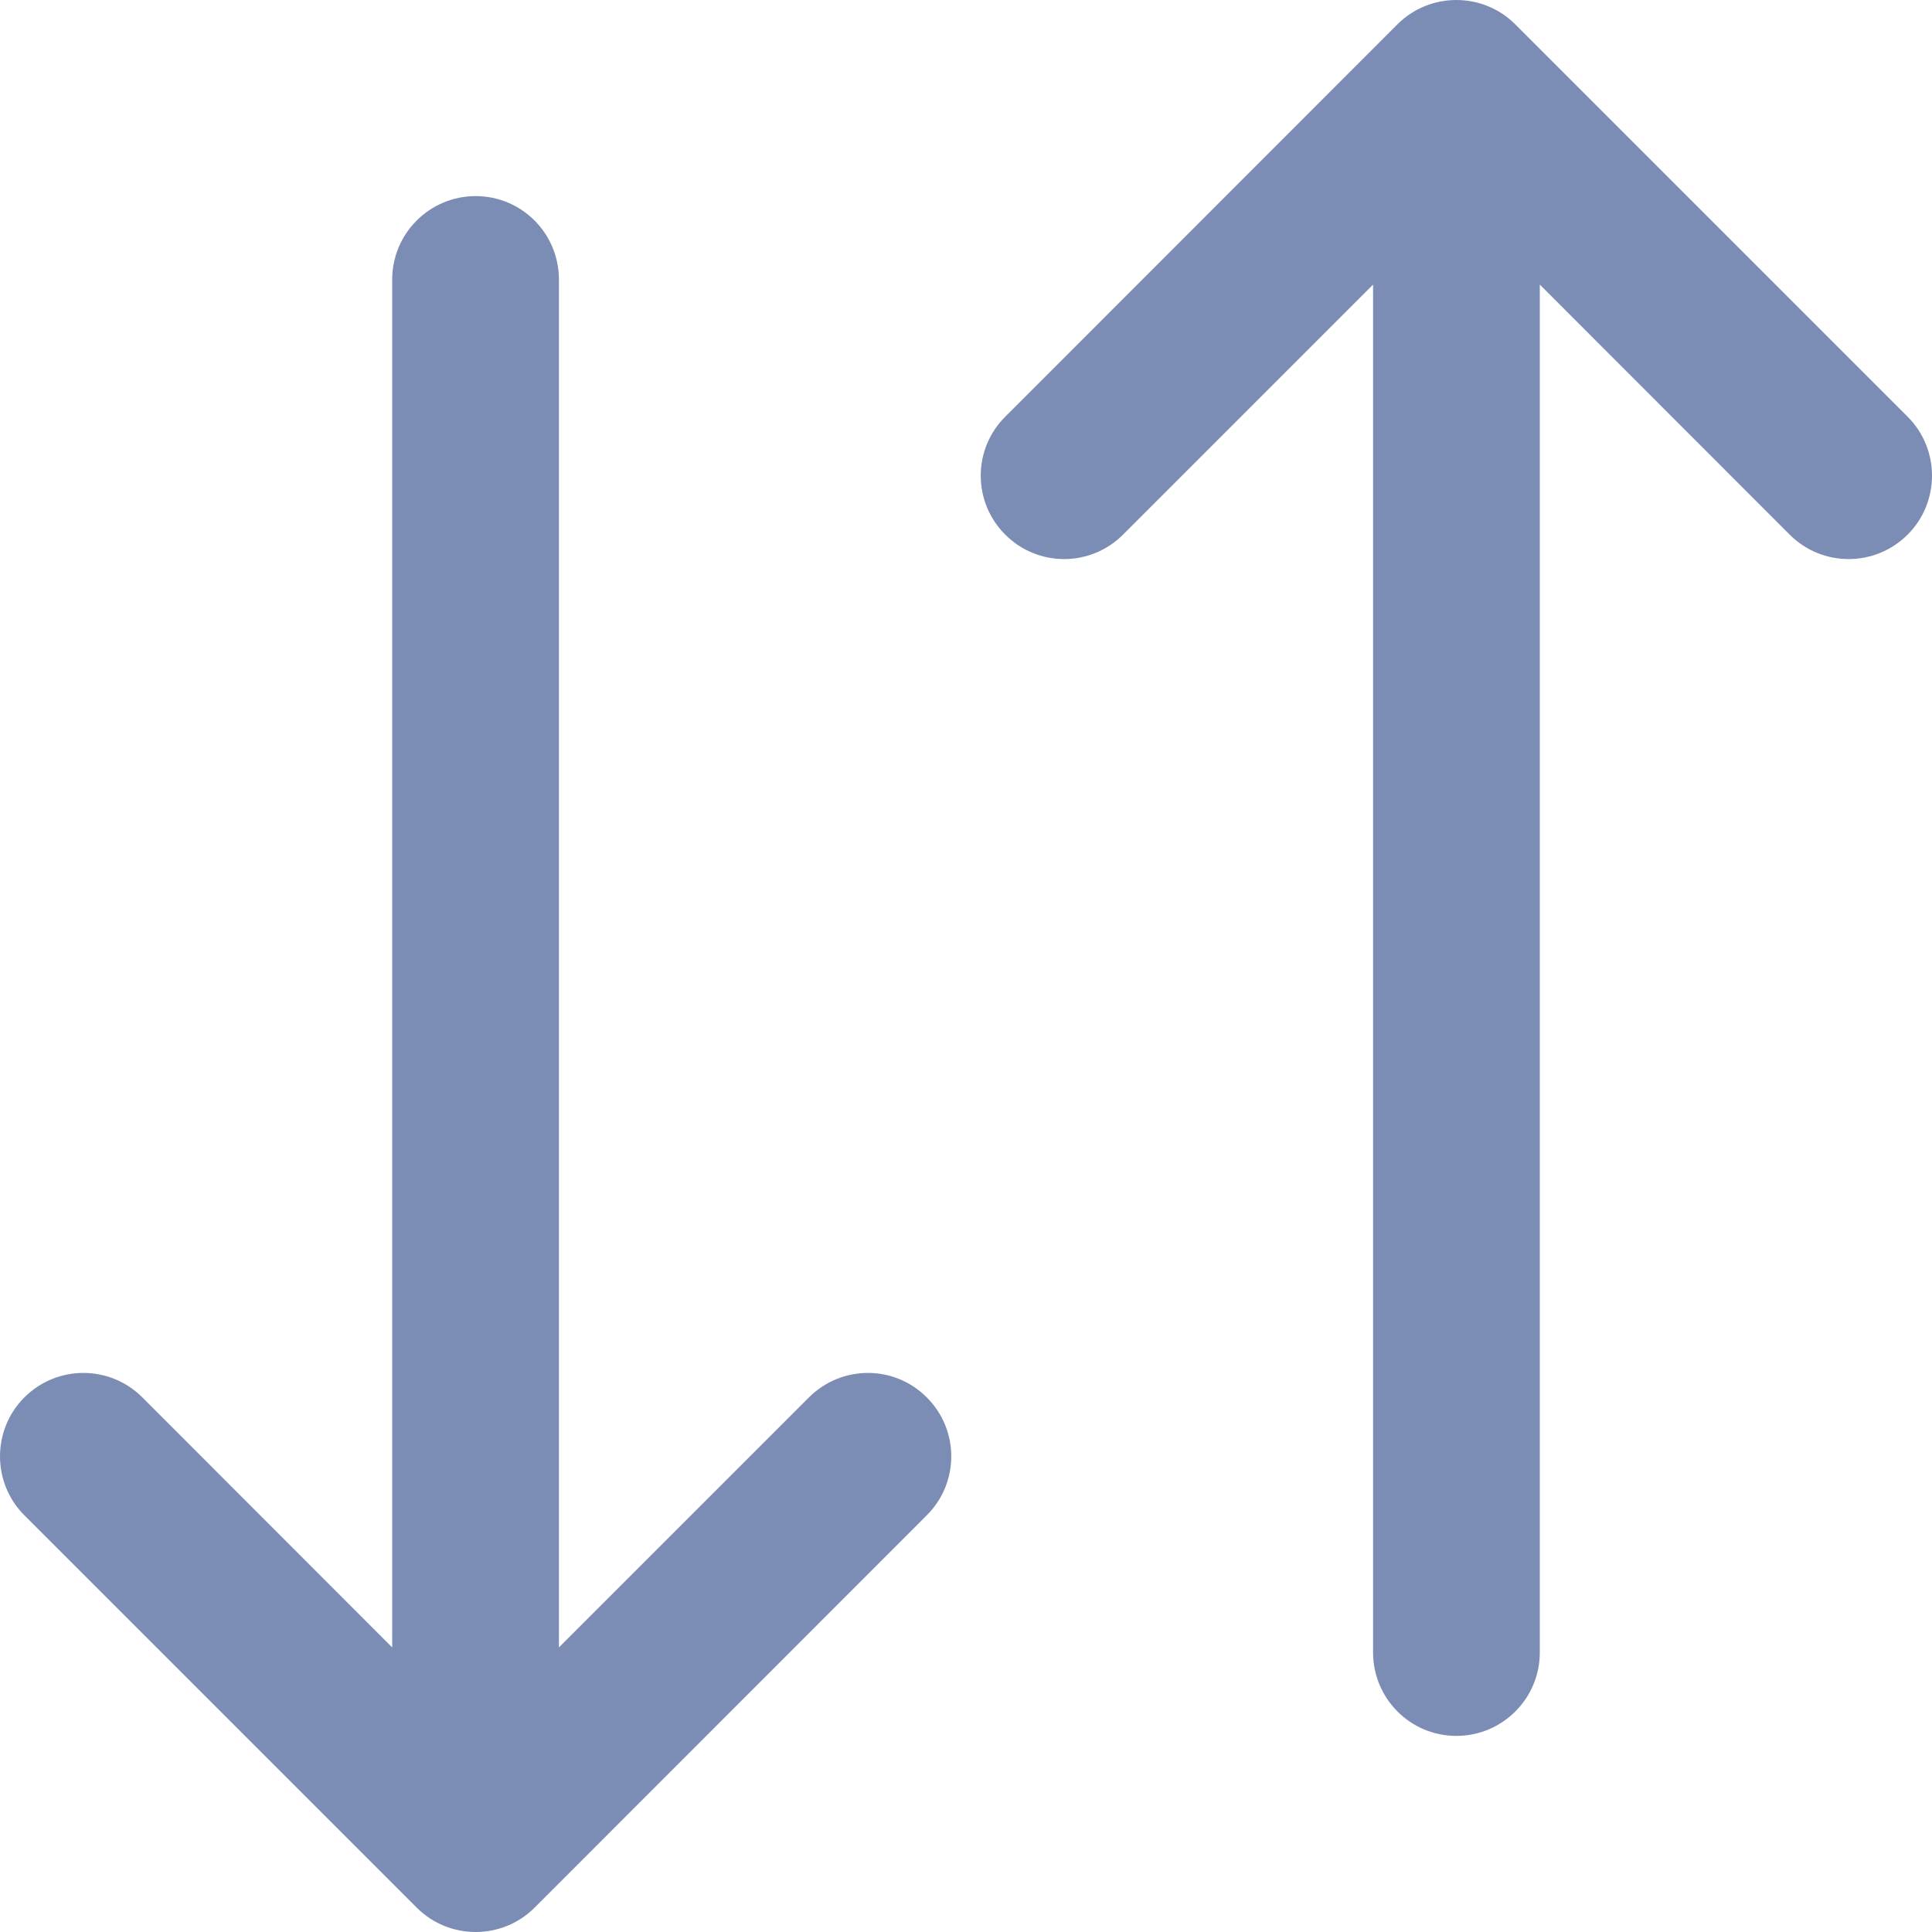 <svg width="10" height="10" viewBox="0 0 10 10" fill="none" xmlns="http://www.w3.org/2000/svg">
<path fill-rule="evenodd" clip-rule="evenodd" d="M7.97 1.473V8.553C7.97 8.792 7.776 8.985 7.538 8.985C7.3 8.985 7.107 8.792 7.107 8.553V1.473L5.813 2.767C5.644 2.936 5.371 2.936 5.203 2.767C5.034 2.599 5.034 2.325 5.203 2.157L7.233 0.126C7.401 -0.042 7.675 -0.042 7.843 0.126L9.874 2.157C10.042 2.325 10.042 2.599 9.874 2.767C9.705 2.936 9.432 2.936 9.263 2.767L7.97 1.473ZM2.893 1.447C2.893 1.208 2.7 1.015 2.462 1.015C2.224 1.015 2.03 1.208 2.03 1.447V8.527L0.737 7.233C0.568 7.064 0.295 7.064 0.126 7.233C-0.042 7.401 -0.042 7.675 0.126 7.843L2.157 9.874C2.325 10.042 2.599 10.042 2.767 9.874L4.797 7.843C4.966 7.675 4.966 7.401 4.797 7.233C4.629 7.064 4.356 7.064 4.187 7.233L2.893 8.527V1.447Z" fill="#7C8DB5"/>
</svg>
